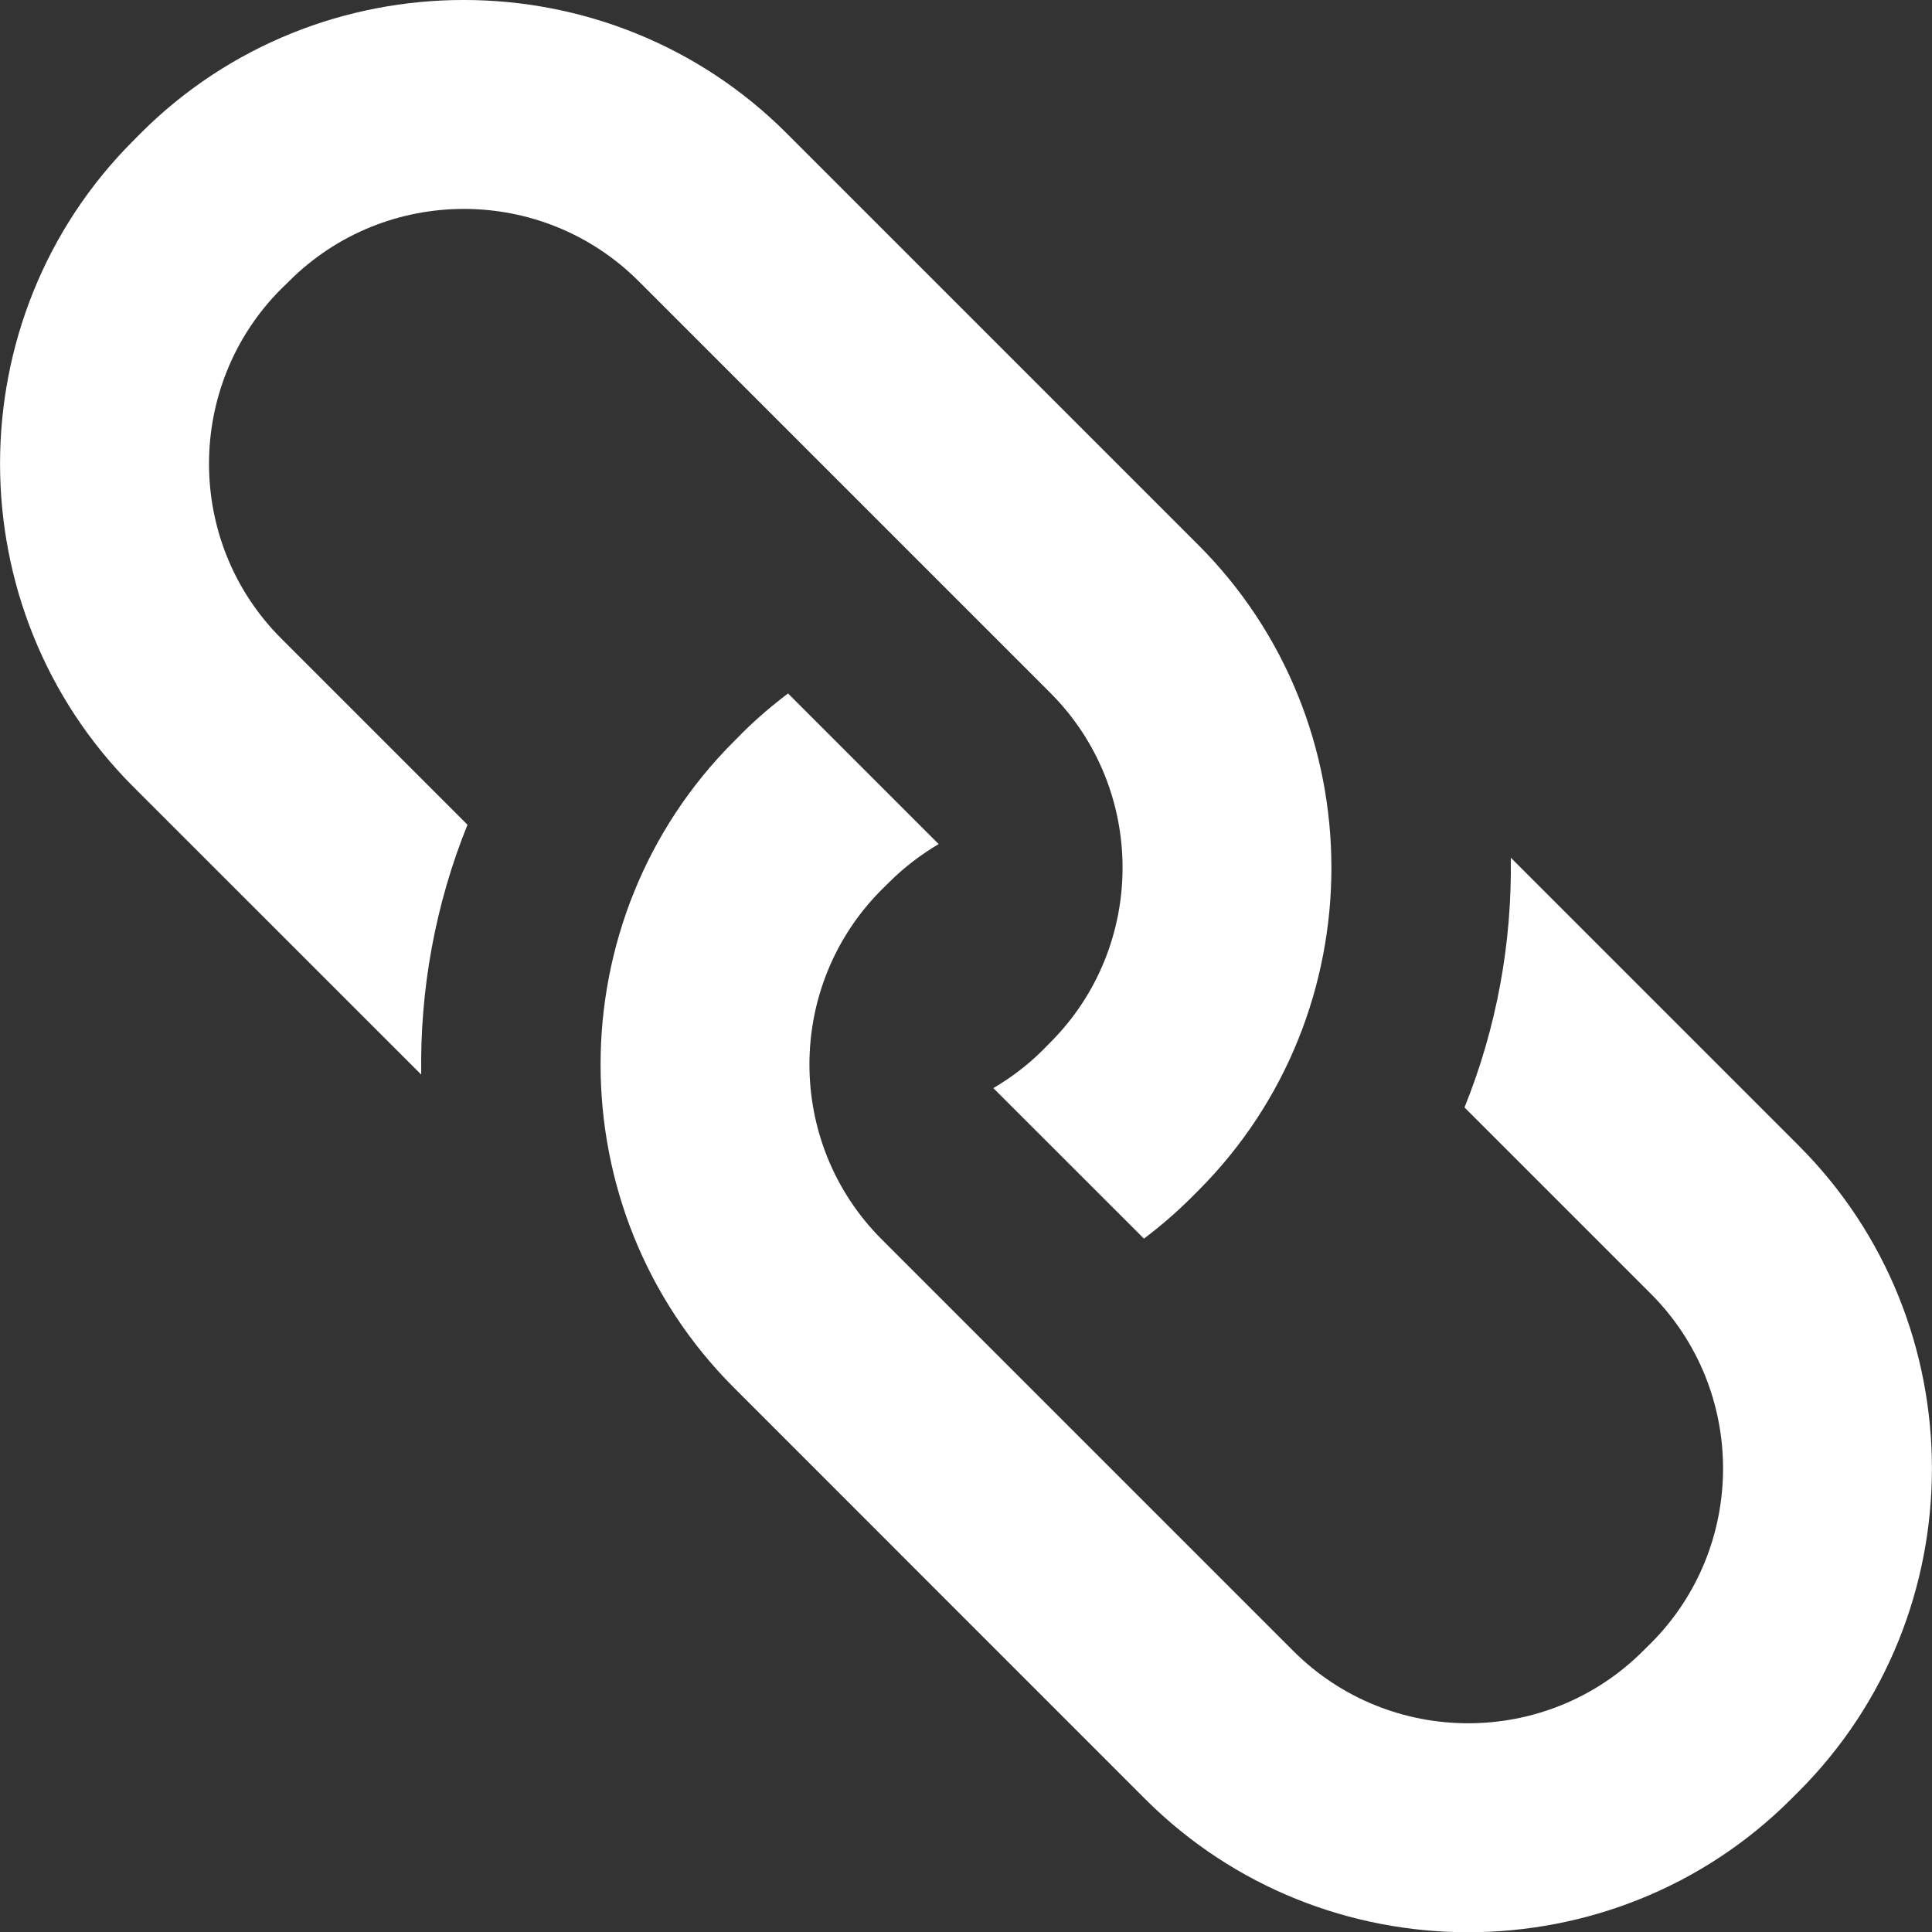 <?xml version="1.0" encoding="utf-8"?>
<!-- Generator: Adobe Illustrator 16.2.1, SVG Export Plug-In . SVG Version: 6.00 Build 0)  -->
<!DOCTYPE svg PUBLIC "-//W3C//DTD SVG 1.1//EN" "http://www.w3.org/Graphics/SVG/1.1/DTD/svg11.dtd">
<svg version="1.1" id="Layer_1" xmlns="http://www.w3.org/2000/svg" xmlns:xlink="http://www.w3.org/1999/xlink" x="0px" y="0px"
	 width="19.998px" height="20px" viewBox="-556.159 73.463 19.998 20" enable-background="new -556.159 73.463 19.998 20"
	 xml:space="preserve">
<rect x="-556.159" y="73.463" width="19.998" height="20" fill="#333333" stroke="none"/>
<path fill="#FFFFFF" d="M-554.78,74.92c-1.838,1.838-1.838,4.847,0,6.686l2.981,2.98c-0.014-0.879,0.145-1.76,0.479-2.586
	l-1.927-1.927c-0.998-0.997-0.998-2.622,0-3.621l0.08-0.078c0.998-0.998,2.621-0.998,3.619,0l4.26,4.26
	c0.998,0.998,0.998,2.622,0,3.62l-0.079,0.08c-0.156,0.156-0.329,0.285-0.51,0.392l1.559,1.558c0.168-0.127,0.33-0.266,0.483-0.418
	l0.078-0.078c1.839-1.839,1.839-4.847,0-6.686l-4.26-4.26c-1.839-1.839-4.846-1.839-6.686,0L-554.78,74.92L-554.78,74.92z
	 M-548.486,81.061l-0.078,0.078c-1.838,1.839-1.838,4.847,0,6.686l4.259,4.26c1.839,1.838,4.847,1.838,6.686,0l0.078-0.078
	c1.839-1.84,1.839-4.848,0-6.686l-2.98-2.98c0.014,0.877-0.145,1.758-0.479,2.585l1.927,1.927c0.999,0.998,0.999,2.623,0,3.621
	l-0.079,0.078c-0.998,0.998-2.622,0.998-3.62,0l-4.26-4.26c-0.998-0.998-0.998-2.623,0-3.621l0.079-0.078
	c0.156-0.156,0.329-0.285,0.51-0.393l-1.559-1.559c-0.168,0.127-0.331,0.266-0.483,0.418L-548.486,81.061z"/>
</svg>
